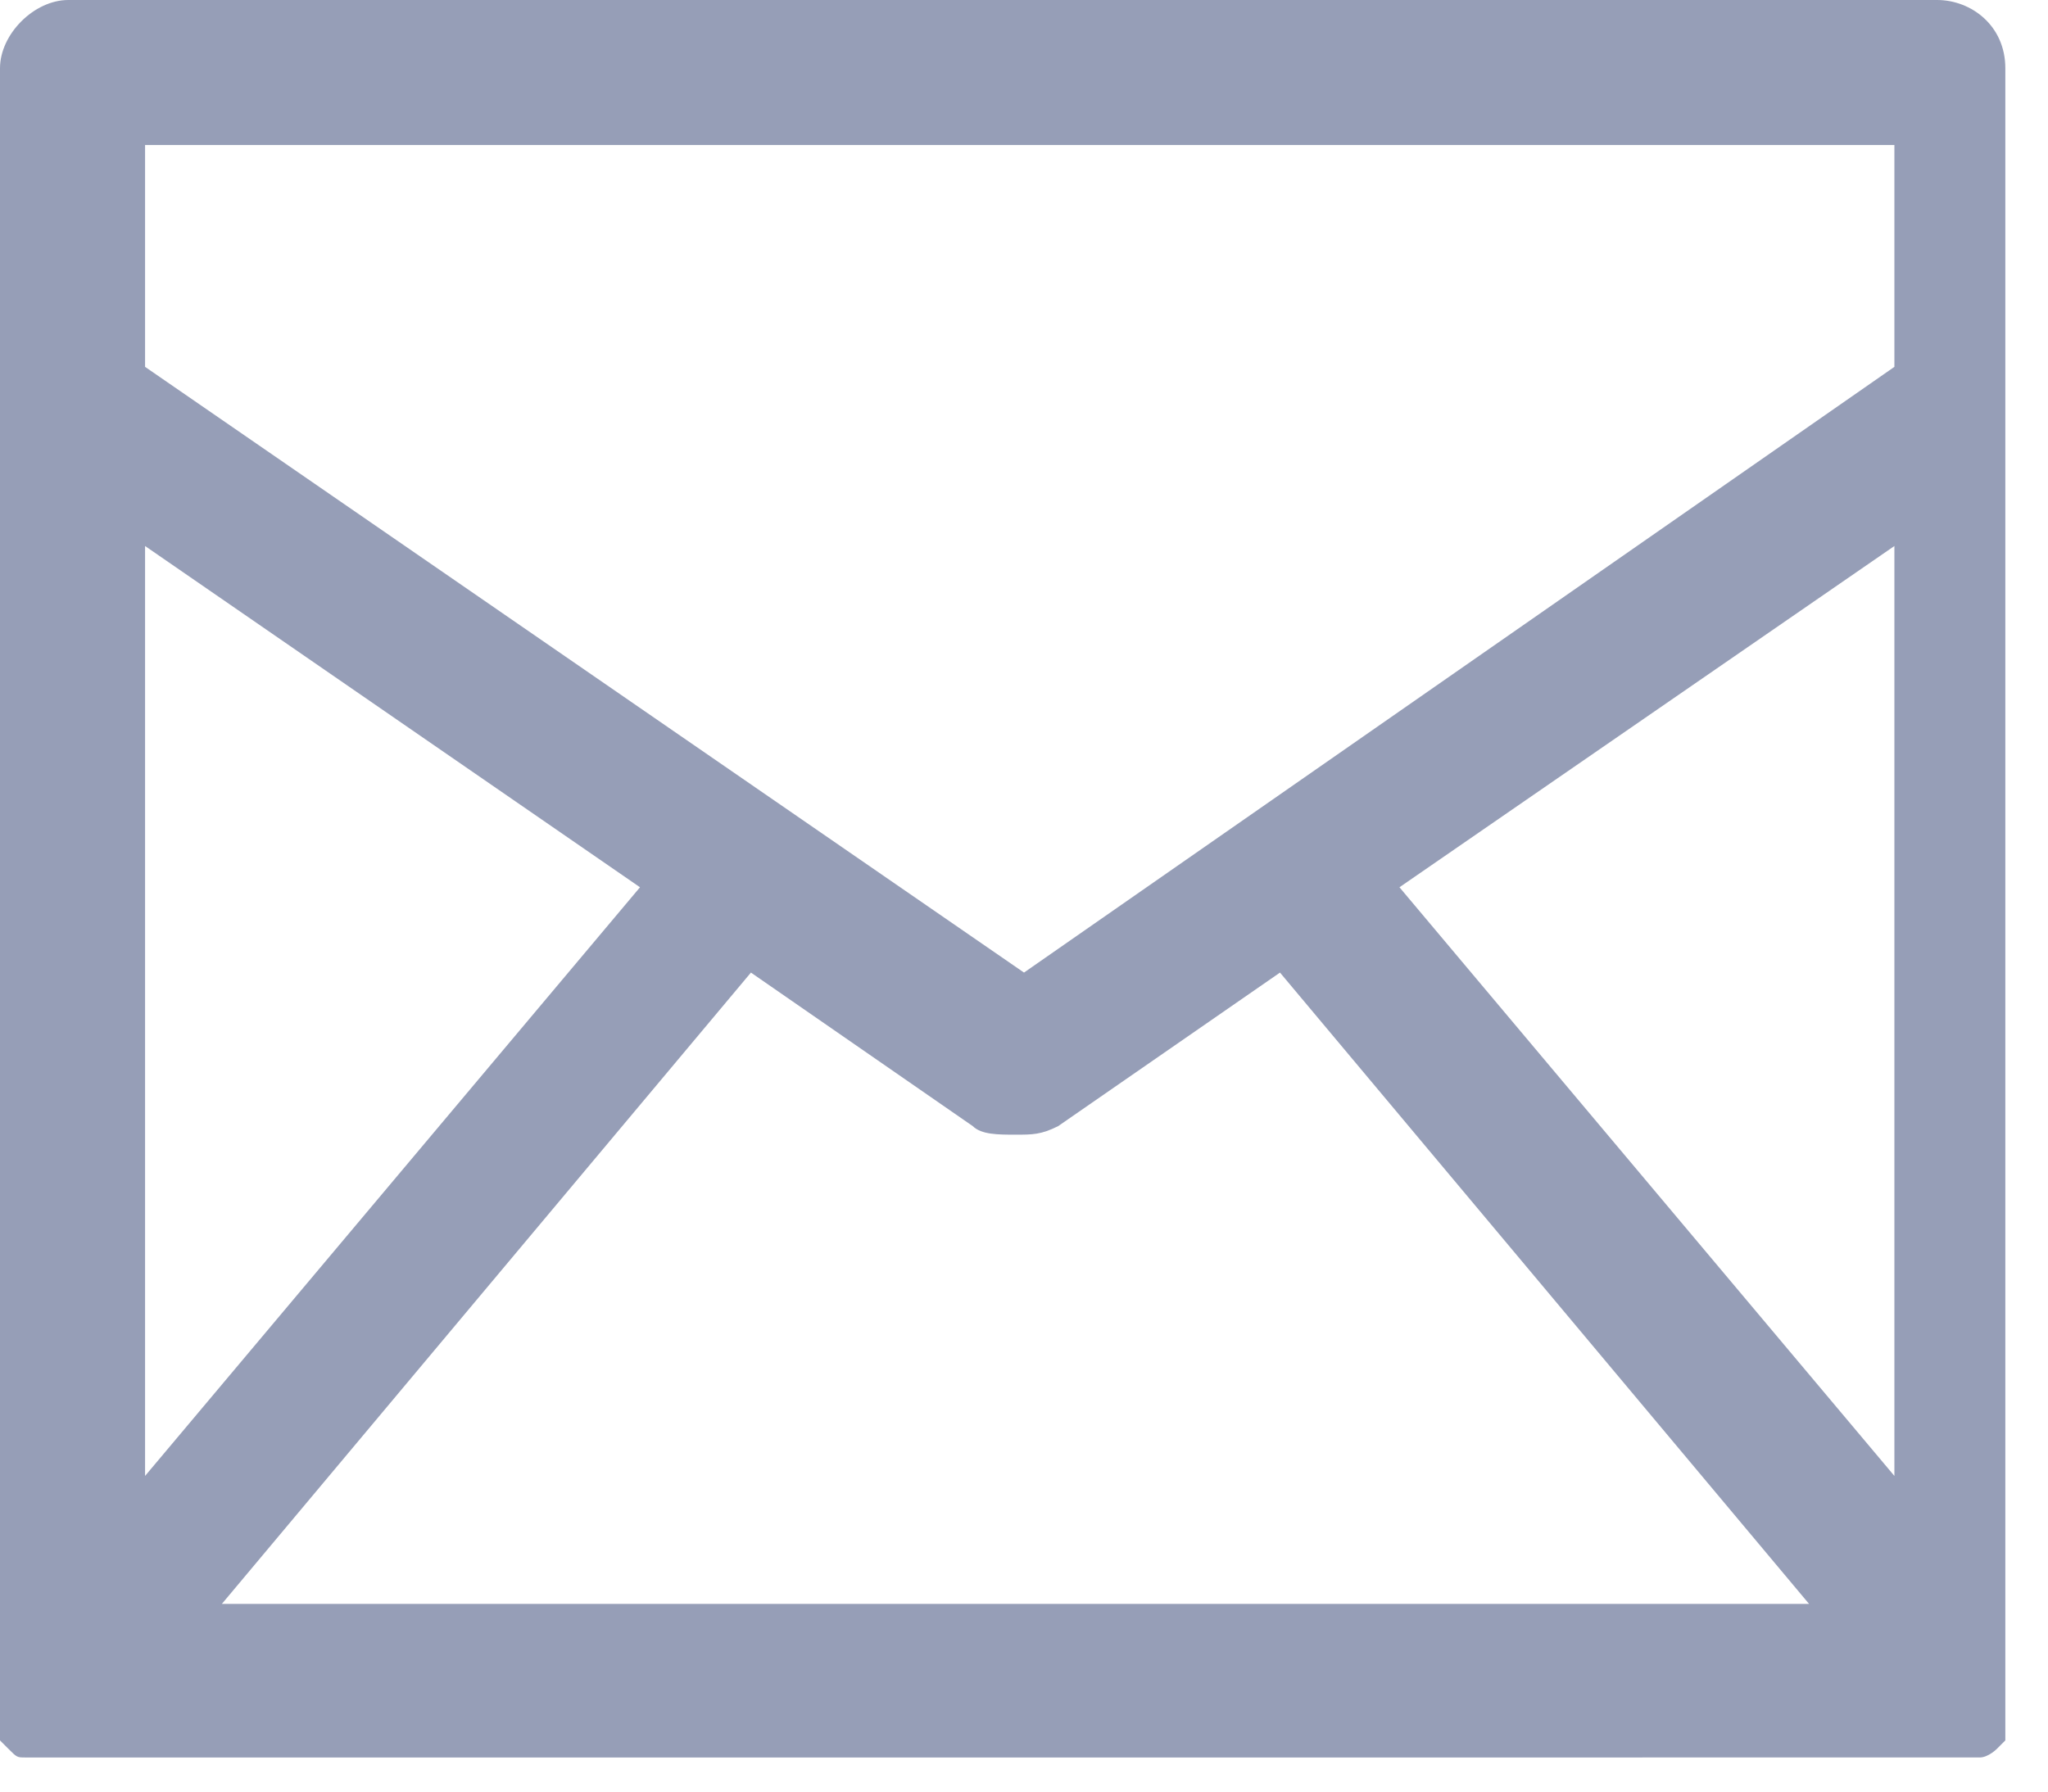 <?xml version="1.0" encoding="utf-8"?>
<!-- Generator: Adobe Illustrator 22.0.0, SVG Export Plug-In . SVG Version: 6.00 Build 0)  -->
<svg version="1.1" id="Layer_1" xmlns="http://www.w3.org/2000/svg" xmlns:xlink="http://www.w3.org/1999/xlink" x="0px" y="0px"
	 viewBox="0 0 24 21" enable-background="new 0 0 24 21" xml:space="preserve">
<path id="inbox.icn" fill="#969EB7" d="M0,19.8C0,19.8,0,19.8,0,19.8c0,0.1,0,0.1,0,0.2s0,0,0,0.1c0,0,0,0,0,0.1c0,0,0,0,0,0.1
	c0,0,0,0,0,0.1c0,0,0,0,0.1,0.1l0,0c0,0,0,0,0,0c0.1,0.1,0.1,0.1,0.2,0.1c0,0,0,0,0,0c0.1,0,0.2,0,0.2,0H23c0.1,0,0.2,0,0.2,0
	c0,0,0,0,0,0c0.1,0,0.2-0.1,0.2-0.1c0,0,0,0,0,0l0,0c0,0,0,0,0.1-0.1c0,0,0,0,0-0.1c0,0,0,0,0-0.1c0,0,0,0,0-0.1c0,0,0,0,0-0.1
	c0,0,0-0.1,0-0.1c0,0,0,0,0-0.1c0,0,0-0.1,0-0.1s0,0,0,0V0.8c0-0.5-0.4-0.8-0.8-0.8H0.8C0.4,0,0,0.4,0,0.8v18.8
	C0,19.7,0,19.7,0,19.8C0,19.7,0,19.7,0,19.8z M2.6,18.8l6.2-7.4l2.6,1.8c0.1,0.1,0.3,0.1,0.5,0.1s0.3,0,0.5-0.1l2.6-1.8l6.2,7.4H2.6
	z M22.2,17.3l-5.8-6.9l5.8-4L22.2,17.3L22.2,17.3z M1.7,1.7h20.5v2.6l-10.2,7.1L1.7,4.3V1.7z M1.7,6.4l5.8,4l-5.8,6.9V6.4z"/>
</svg>
